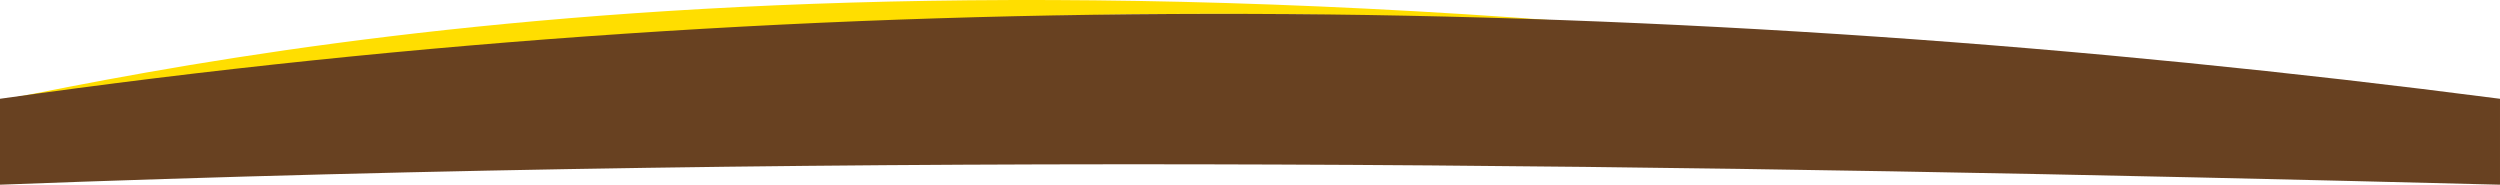 <?xml version="1.0" encoding="UTF-8"?>
<!DOCTYPE svg PUBLIC "-//W3C//DTD SVG 1.1//EN" "http://www.w3.org/Graphics/SVG/1.1/DTD/svg11.dtd">
<!-- Creator: CorelDRAW 2020 (64-Bit) -->
<svg xmlns="http://www.w3.org/2000/svg" xml:space="preserve" width="145.168mm" height="10.725mm" version="1.1" style="shape-rendering:geometricPrecision; text-rendering:geometricPrecision; image-rendering:optimizeQuality; fill-rule:evenodd; clip-rule:evenodd"
viewBox="0 0 13757.85 1016.43"
 xmlns:xlink="http://www.w3.org/1999/xlink"
 xmlns:xodm="http://www.corel.com/coreldraw/odm/2003">
 <defs>
  <style type="text/css">
   <![CDATA[
    .fil1 {fill:#684121}
    .fil0 {fill:#FFDE00}
   ]]>
  </style>
 </defs>
 <g id="Layer_x0020_1">
  <g id="_2636168047712">
   <path class="fil0" d="M-0 553.06c1855.55,-376.96 6043.08,-1135.46 13757.85,226.94 -5560.74,-1074.09 -10377.73,-817.1 -13757.85,88.59l0 -315.53z"/>
   <path class="fil1" d="M-0 543.56c4585.96,-650.71 9171.89,-594.71 13757.85,0l0 472.86c-4446.74,-113.58 -8932.15,-182.23 -13757.85,0l0 -472.86z"/>
  </g>
 </g>
</svg>
